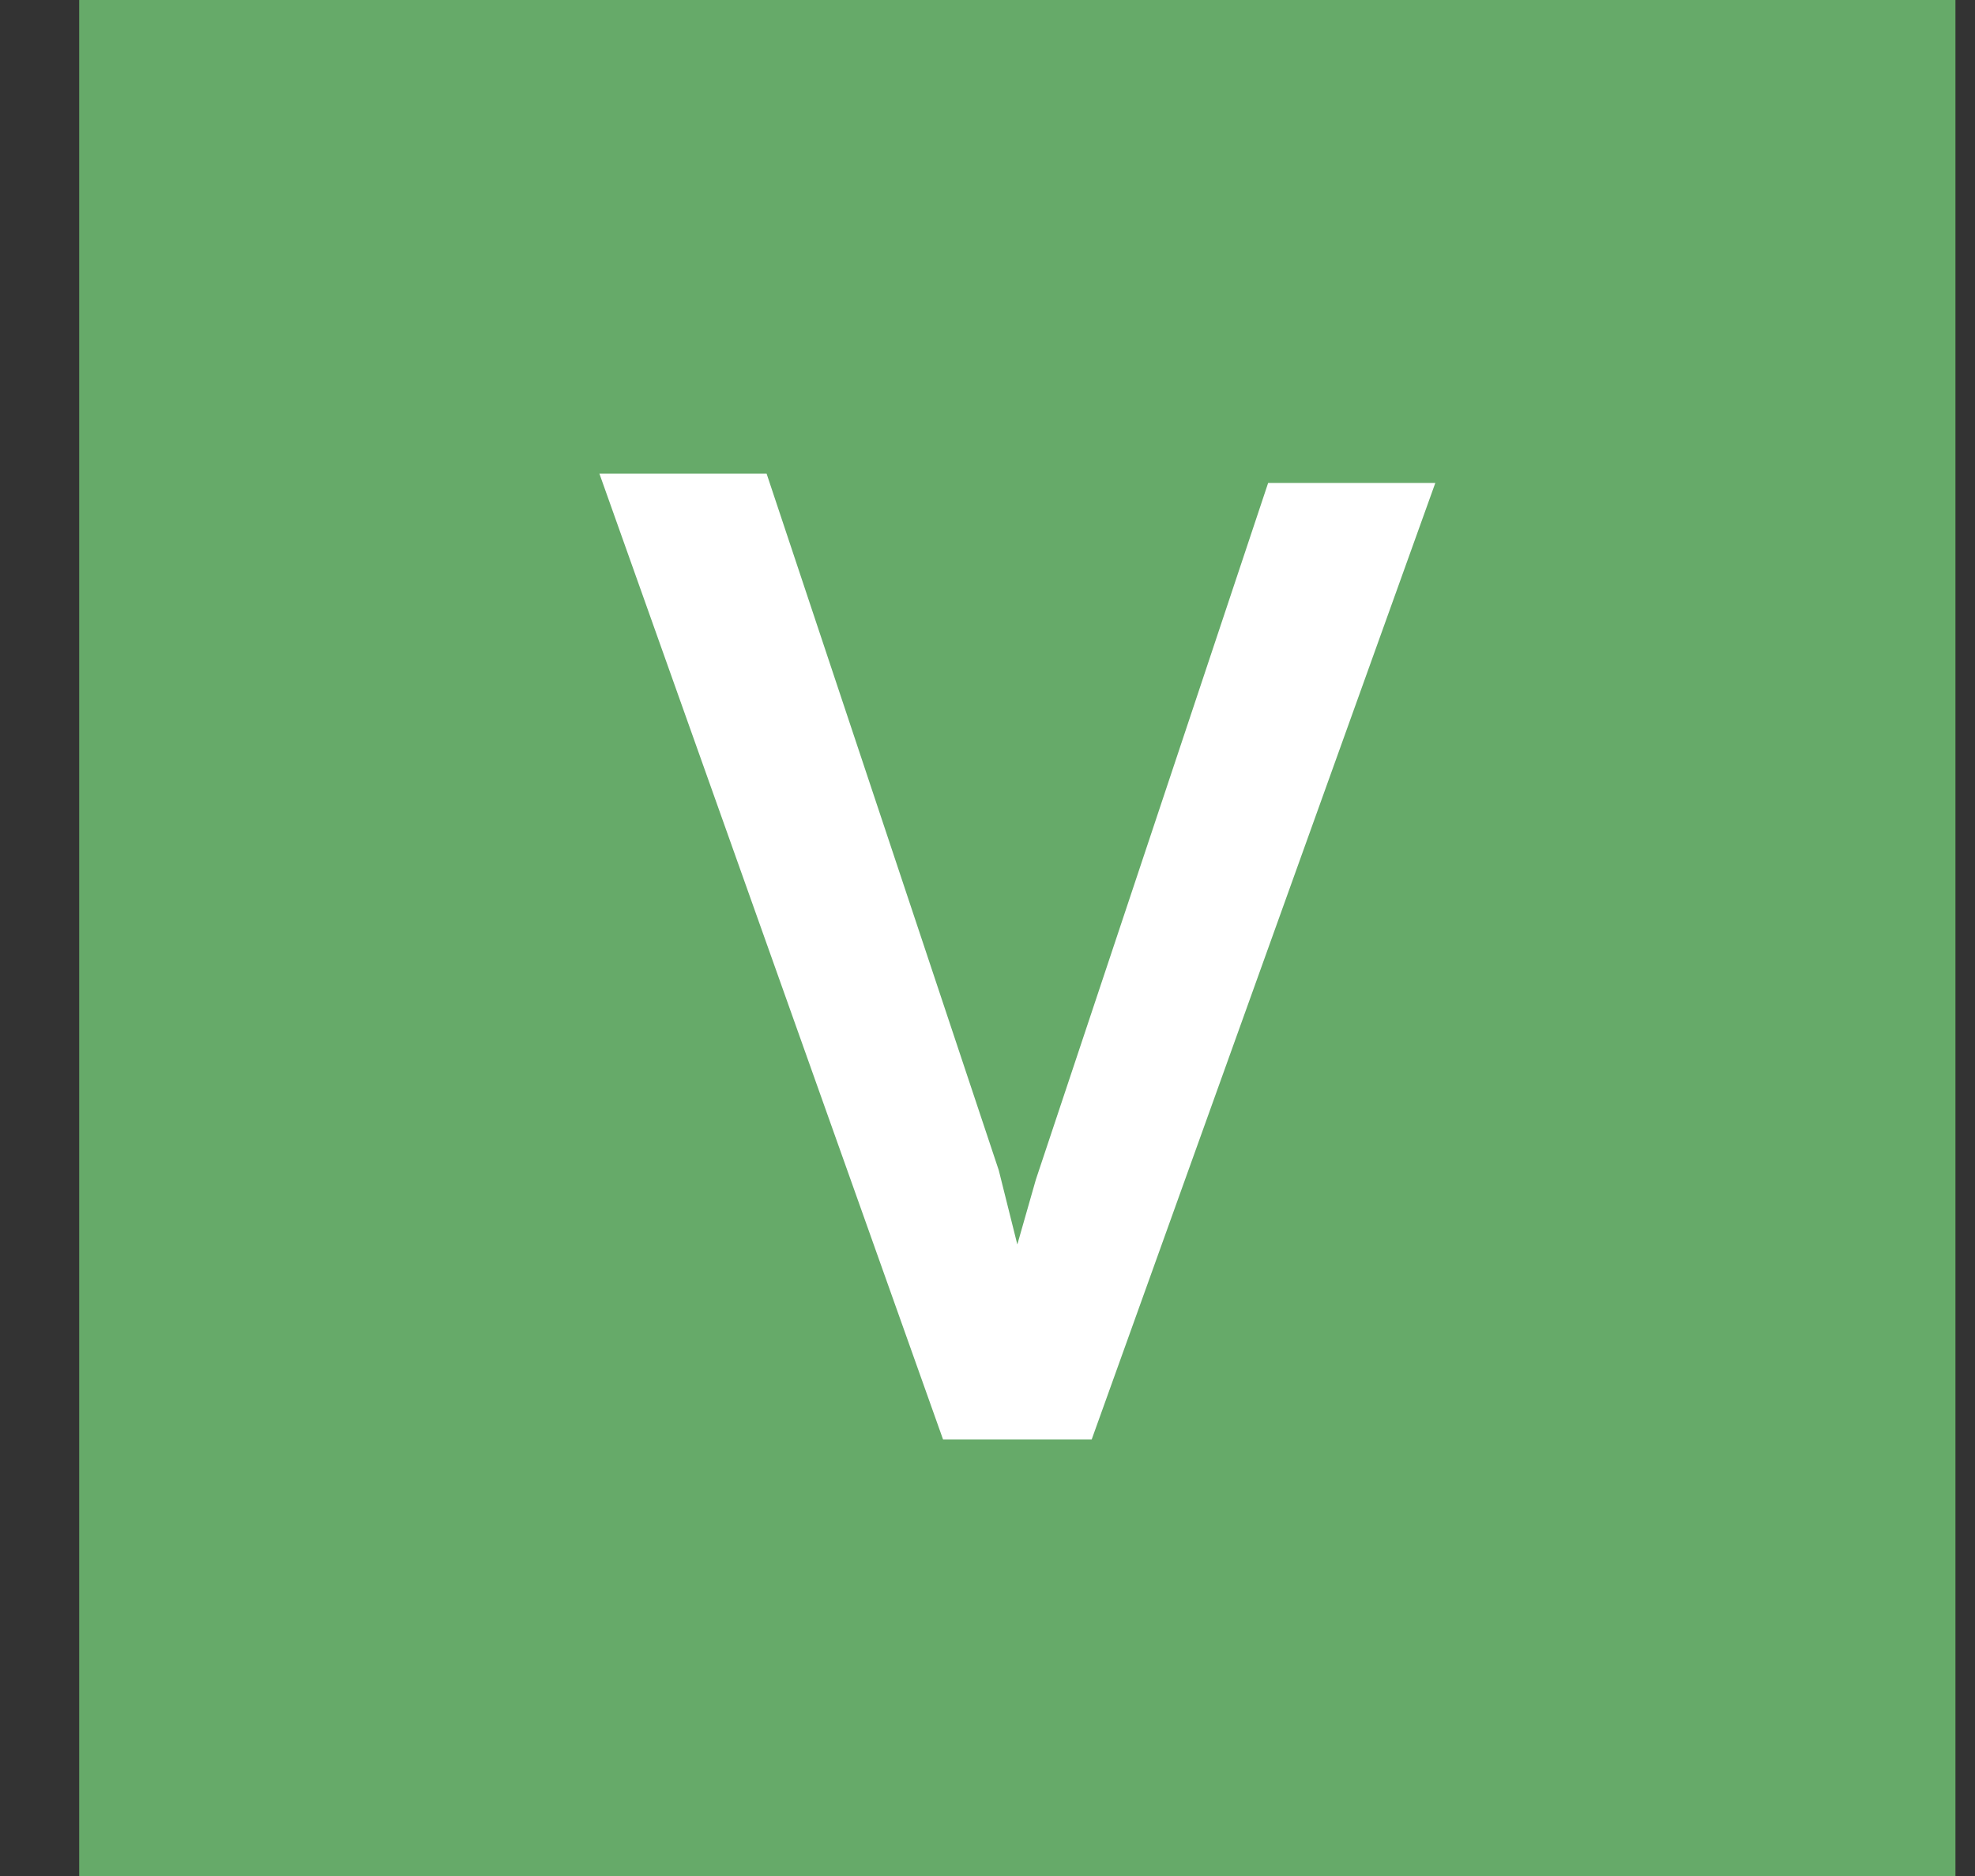 <svg width="20" height="19" viewBox="0 0 20 19" fill="none" xmlns="http://www.w3.org/2000/svg">
<rect x="0" y="0" width="20" height="19" fill="#333333" stroke="none"/>
<path d="M19.802 0H0.802V19H19.802V0Z" fill="#66AA69"/>
<path d="M10.114 11.852L10.302 12.604L10.49 11.946L12.842 4.891H14.535L11.055 14.579H9.55L6.07 4.797H7.763L10.114 11.852Z" fill="white"/>
</svg>
